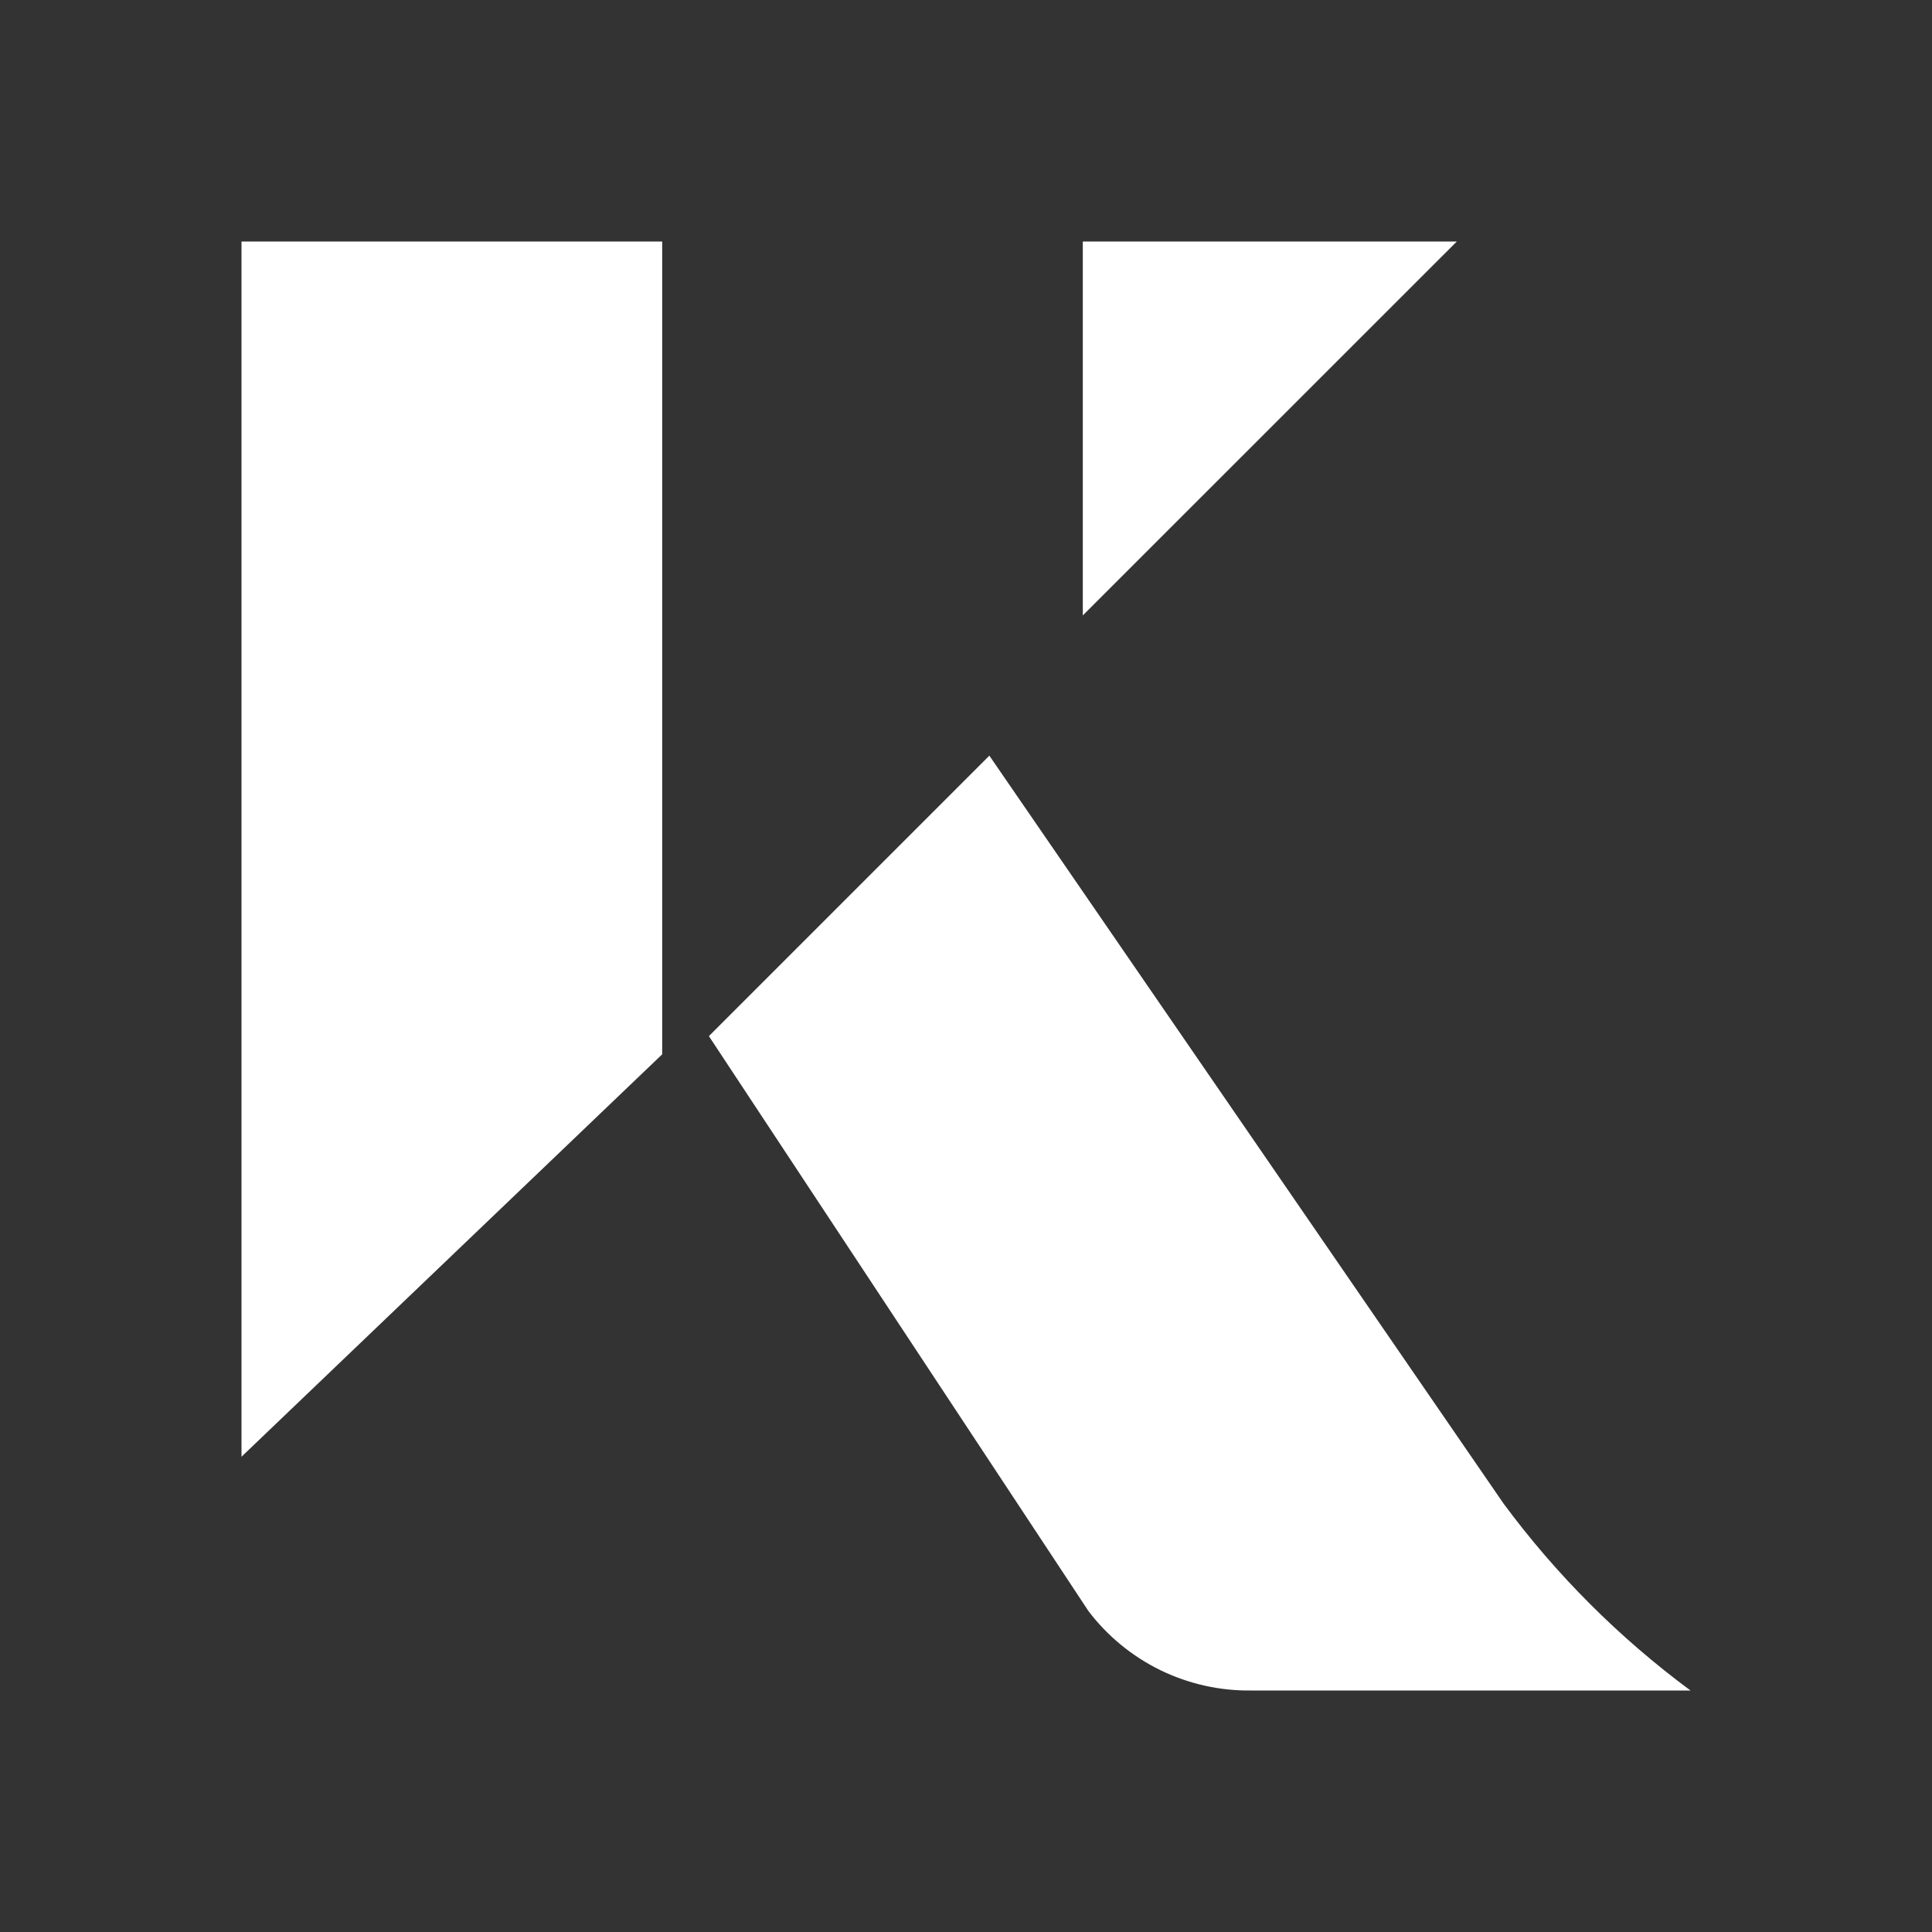 <svg width="24" height="24" viewBox="0 0 24 24" fill="none" xmlns="http://www.w3.org/2000/svg">
<rect x="0" y="0" width="24" height="24" fill="#333333" stroke="none"/>
<path d="M12.29 9.387L8.806 12.871L13.521 20.013C13.757 20.324 14.063 20.575 14.414 20.747C14.765 20.918 15.151 21.005 15.542 21H21C20.114 20.345 19.332 19.563 18.677 18.677L12.29 9.387ZM3 3H8.226V13.097L3 18.096V3ZM13.451 3H18.097L13.451 7.645V3Z" fill="white"/>
</svg>
